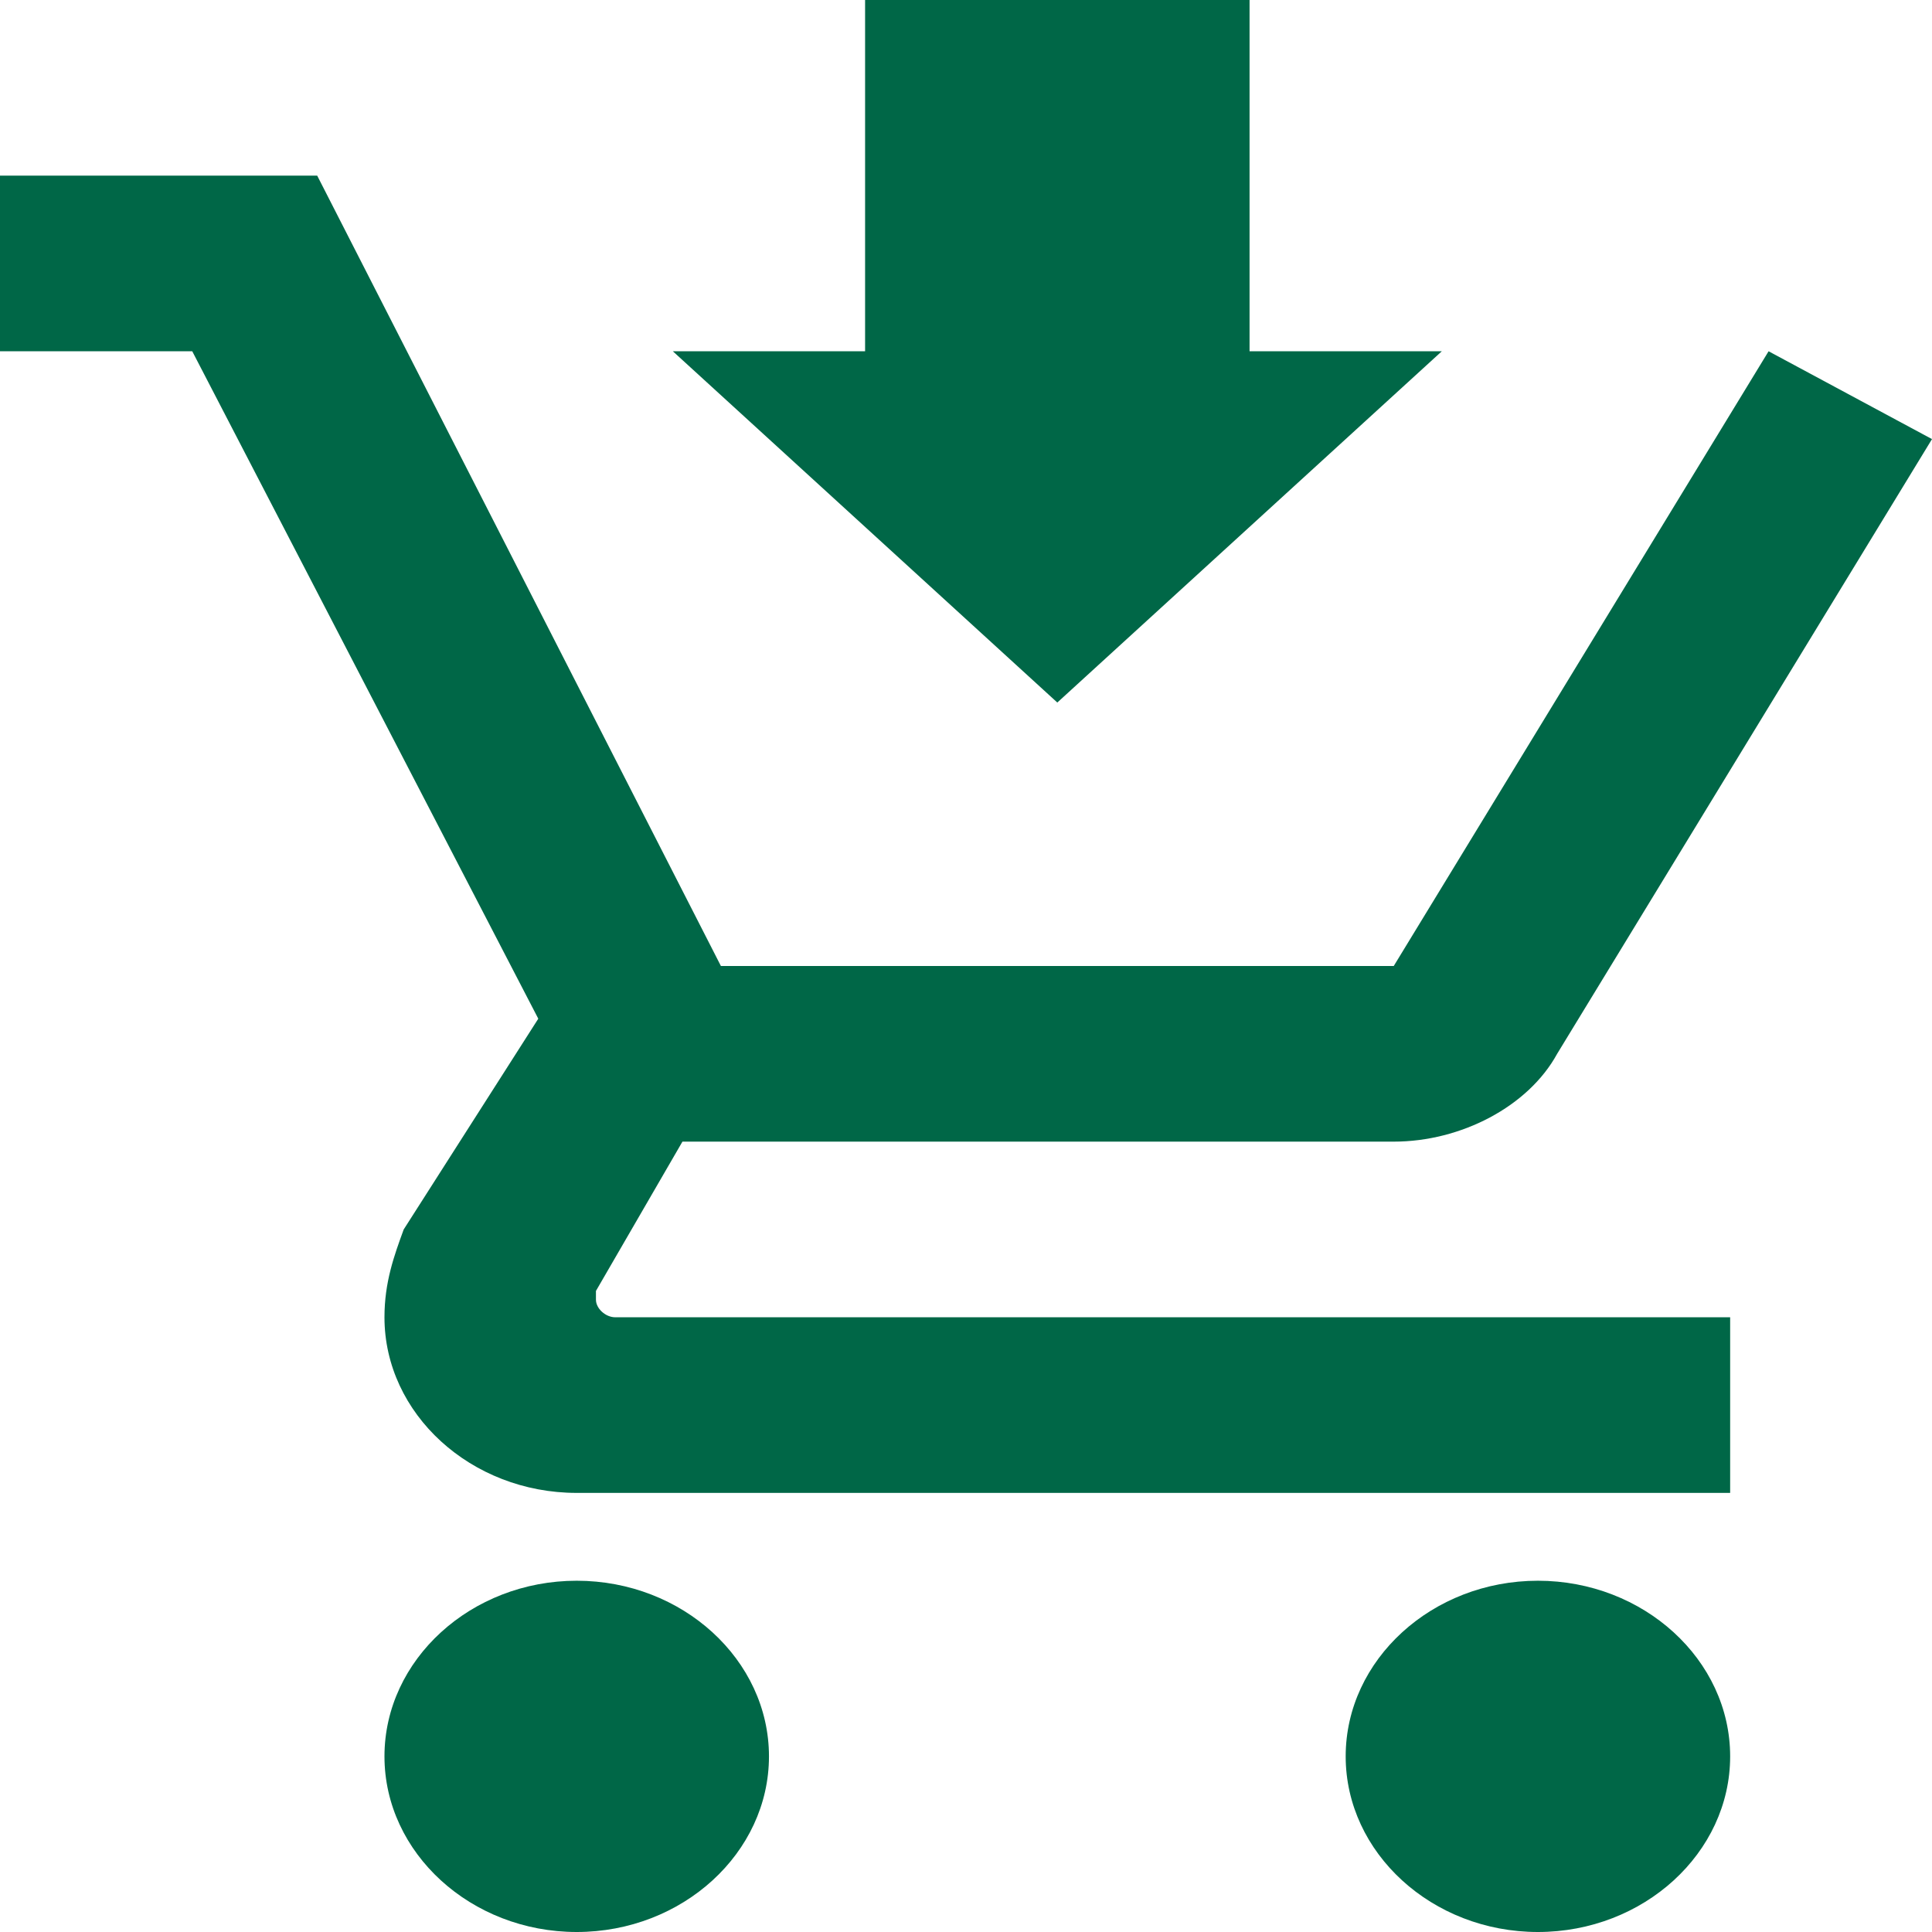 <svg width="65" height="65" viewBox="0 0 65 65" fill="none" xmlns="http://www.w3.org/2000/svg">
<path d="M29.105 0V11.818H22.637L35.572 23.636L48.508 11.818H42.04V0M0 5.909V11.818H6.468L18.11 34.273L13.582 41.364C13.259 42.25 12.935 43.136 12.935 44.318C12.935 47.568 15.846 50.227 19.403 50.227H58.209V44.318H20.697C20.373 44.318 20.05 44.023 20.05 43.727V43.432L22.96 38.409H46.891C49.154 38.409 51.418 37.227 52.388 35.455L65 14.773L59.502 11.818L46.891 32.5H24.254L10.672 5.909M19.403 53.182C15.846 53.182 12.935 55.841 12.935 59.091C12.935 62.341 15.846 65 19.403 65C22.96 65 25.871 62.341 25.871 59.091C25.871 55.841 22.96 53.182 19.403 53.182ZM51.741 53.182C48.184 53.182 45.274 55.841 45.274 59.091C45.274 62.341 48.184 65 51.741 65C55.298 65 58.209 62.341 58.209 59.091C58.209 55.841 55.298 53.182 51.741 53.182Z" fill="#006747"/>
</svg>
